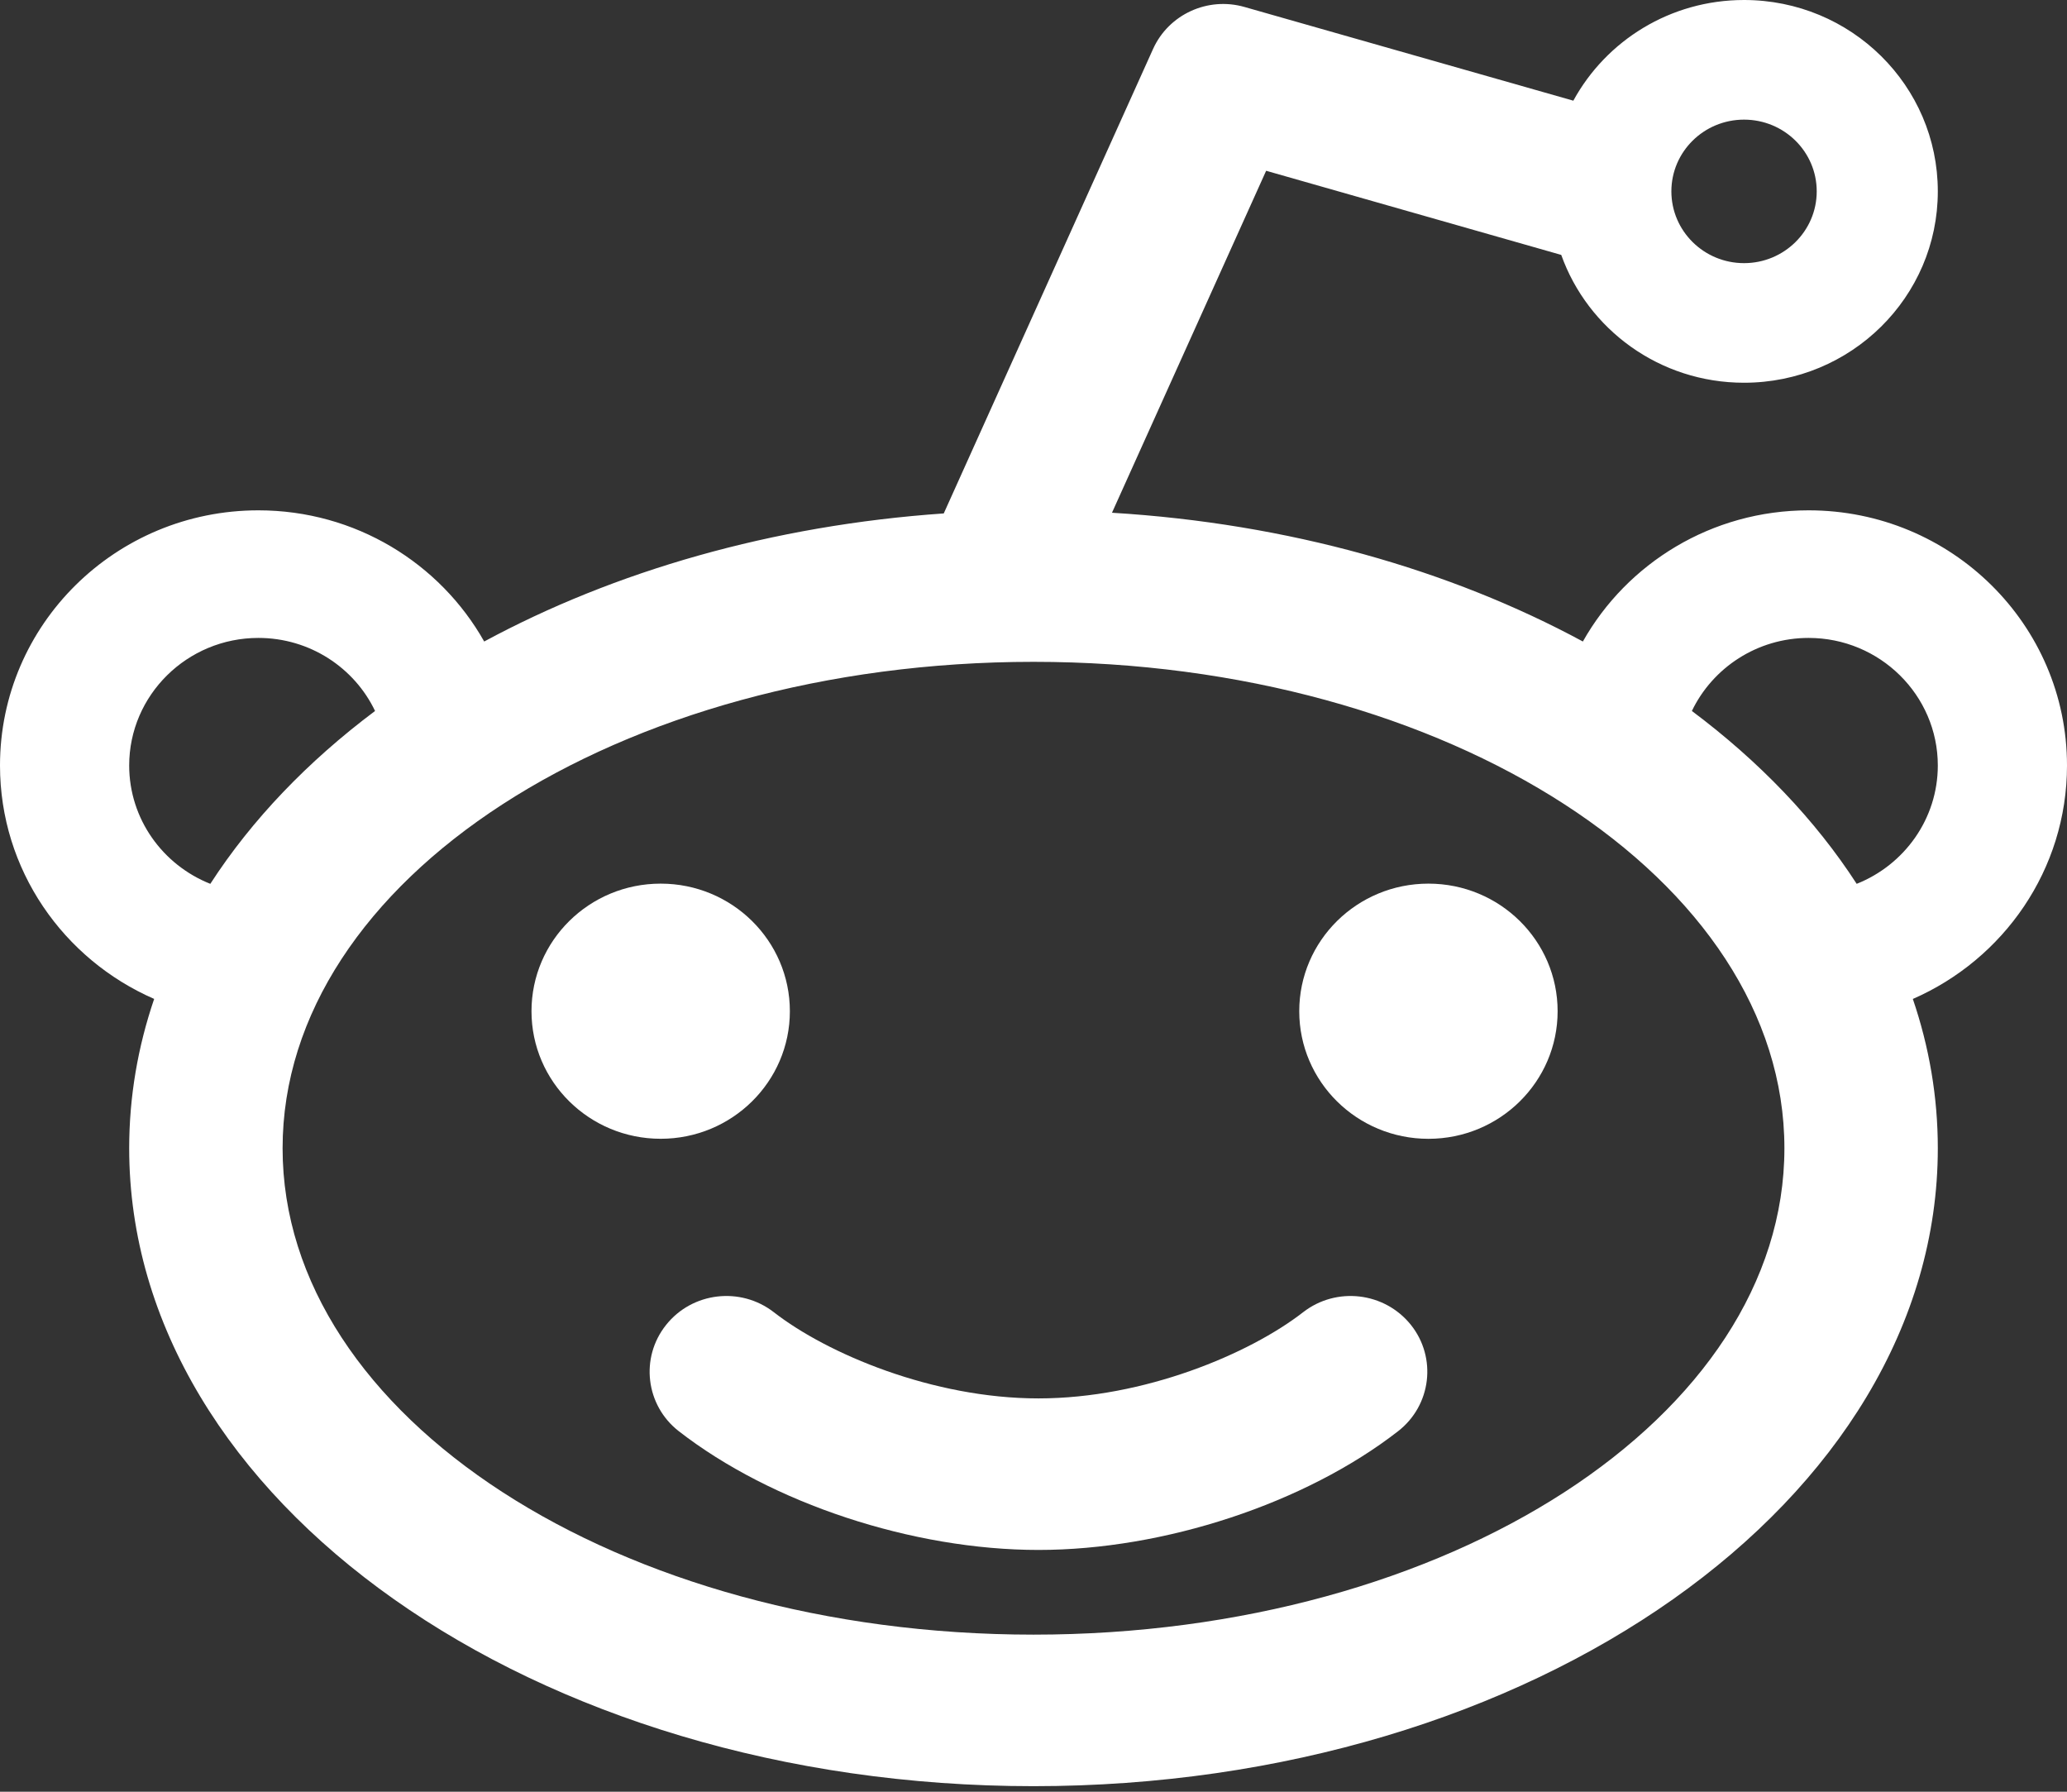 <svg width="60" height="52" viewBox="0 0 60 52" fill="none" xmlns="http://www.w3.org/2000/svg">
<rect x="0" y="0" width="60" height="52" fill="#333333" stroke="none"/>
<path fill-rule="evenodd" clip-rule="evenodd" d="M41.464 25.645C39.392 25.645 37.714 27.302 37.714 29.348C37.714 31.392 39.392 33.051 41.464 33.051C43.535 33.051 45.214 31.392 45.214 29.348C45.214 27.302 43.535 25.645 41.464 25.645Z" fill="white"/>
<path fill-rule="evenodd" clip-rule="evenodd" d="M53.895 25.651C52.694 23.794 51.07 22.1 49.111 20.634C49.713 19.381 51.006 18.514 52.5 18.514C54.566 18.514 56.25 20.174 56.25 22.216C56.25 23.769 55.275 25.103 53.895 25.651ZM30 47.441C17.961 47.441 8.203 41.118 8.203 33.325C8.203 25.529 17.961 19.208 30 19.208C42.039 19.208 51.797 25.529 51.797 33.325C51.797 41.118 42.039 47.441 30 47.441ZM3.75 22.216C3.75 20.174 5.433 18.514 7.5 18.514C8.995 18.514 10.289 19.381 10.887 20.634C8.93 22.1 7.306 23.794 6.105 25.651C4.724 25.103 3.75 23.769 3.75 22.216ZM50.625 3.472C51.79 3.472 52.735 4.402 52.735 5.554C52.735 6.704 51.79 7.637 50.625 7.637C49.461 7.637 48.516 6.704 48.516 5.554C48.516 4.402 49.461 3.472 50.625 3.472ZM52.5 14.811C49.683 14.811 47.227 16.348 45.947 18.618C42.091 16.535 37.394 15.191 32.278 14.881L36.753 4.956L45.319 7.398C46.09 9.559 48.173 11.108 50.625 11.108C53.733 11.108 56.25 8.621 56.25 5.554C56.25 2.485 53.733 0 50.625 0C48.483 0 46.621 1.181 45.67 2.922L36.123 0.202C35.057 -0.102 33.926 0.417 33.472 1.418L27.395 14.901C22.405 15.247 17.827 16.581 14.055 18.618C12.775 16.348 10.318 14.811 7.5 14.811C3.358 14.811 0 18.127 0 22.216C0 25.242 1.84 27.843 4.475 28.991C4.001 30.381 3.75 31.832 3.75 33.325C3.75 43.548 15.502 51.839 30 51.839C44.497 51.839 56.25 43.548 56.25 33.325C56.25 31.832 55.999 30.381 55.525 28.992C58.158 27.843 60 25.242 60 22.216C60 18.127 56.642 14.811 52.5 14.811Z" fill="white"/>
<path fill-rule="evenodd" clip-rule="evenodd" d="M22.928 29.348C22.928 27.302 21.249 25.645 19.178 25.645C17.106 25.645 15.428 27.302 15.428 29.348C15.428 31.392 17.106 33.05 19.178 33.05C21.249 33.05 22.928 31.392 22.928 29.348Z" fill="white"/>
<path fill-rule="evenodd" clip-rule="evenodd" d="M37.826 38.084C36.278 39.288 33.215 40.585 30.144 40.585C27.074 40.585 24.01 39.288 22.463 38.084C21.496 37.333 20.096 37.497 19.336 38.451C18.574 39.404 18.74 40.787 19.704 41.537C22.395 43.629 26.492 44.983 30.144 44.983C33.796 44.983 37.893 43.629 40.583 41.537C41.548 40.787 41.715 39.404 40.955 38.451C40.191 37.497 38.792 37.333 37.826 38.084Z" fill="white"/>
</svg>
